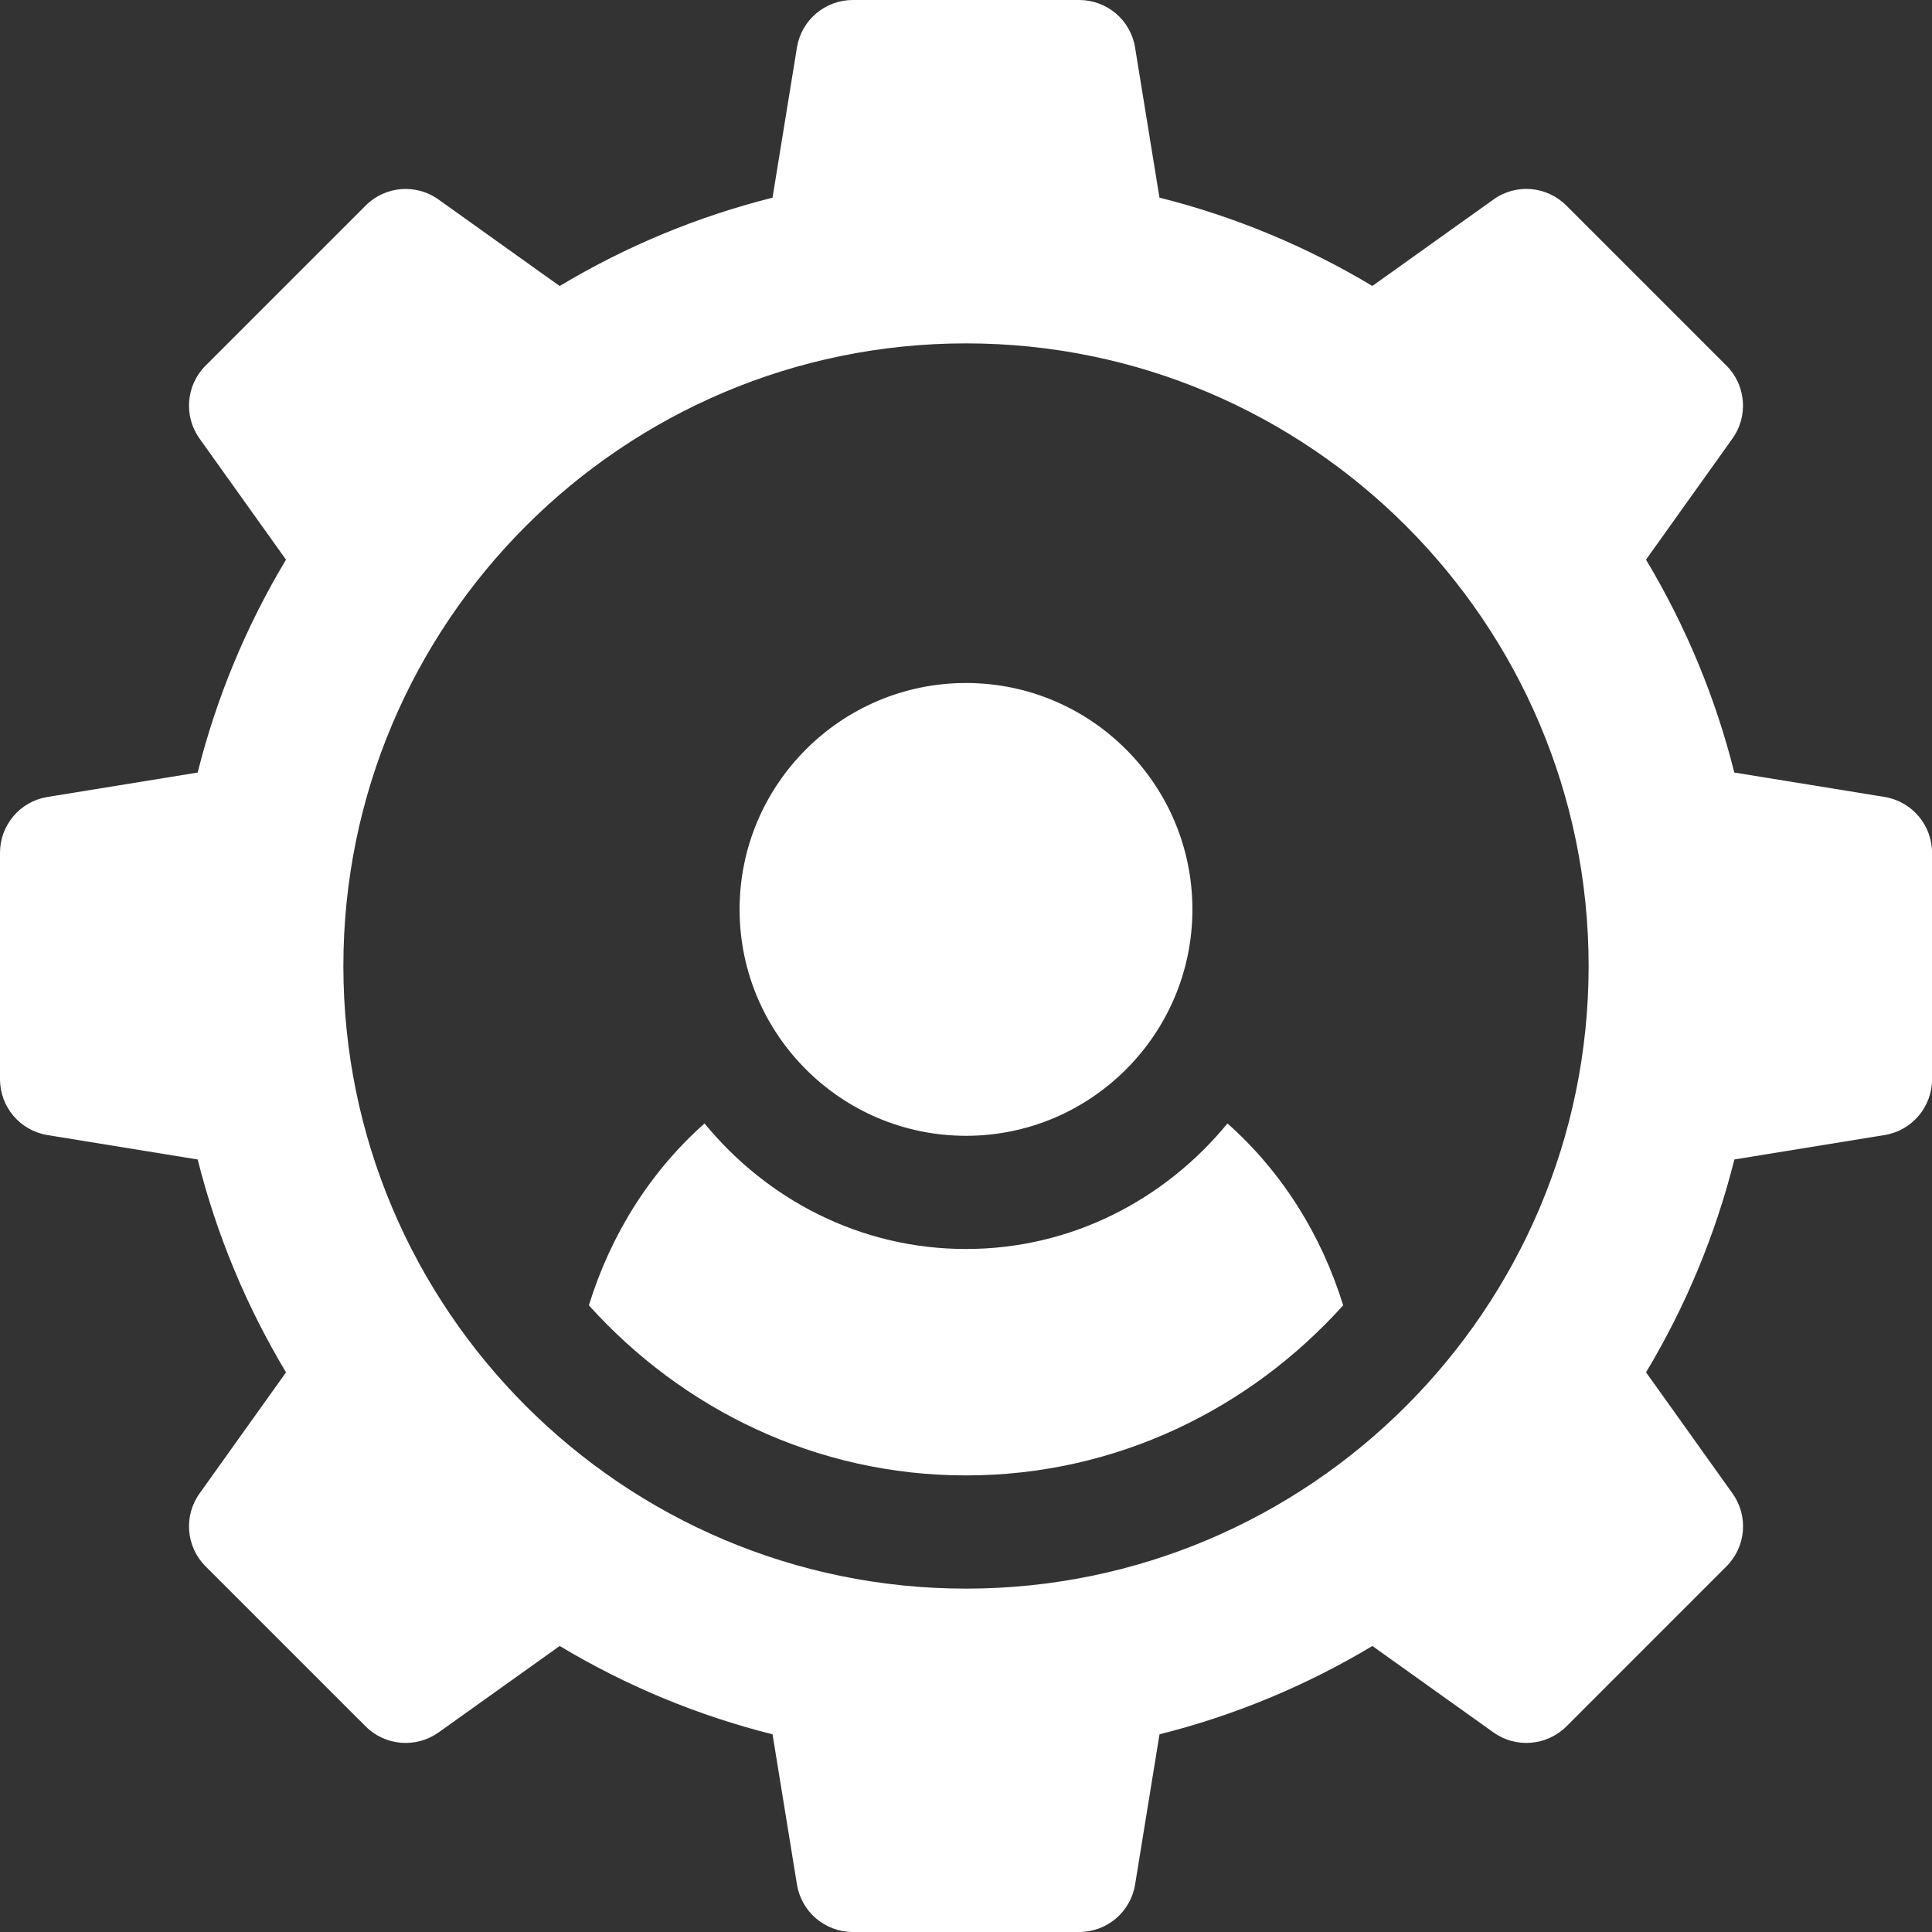 <?xml version="1.0" encoding="utf-8"?>
<!-- Generator: Adobe Illustrator 16.0.0, SVG Export Plug-In . SVG Version: 6.00 Build 0)  -->
<!DOCTYPE svg PUBLIC "-//W3C//DTD SVG 1.1//EN" "http://www.w3.org/Graphics/SVG/1.1/DTD/svg11.dtd">
<svg version="1.1" id="Capa_1" xmlns="http://www.w3.org/2000/svg" xmlns:xlink="http://www.w3.org/1999/xlink" x="0px" y="0px"
	 width="100px" height="100px" viewBox="0 0 100 100" enable-background="new 0 0 100 100" xml:space="preserve">
<rect x="0" y="0" width="100" height="100" fill="#333333" stroke="none"/>
<g>
	<g>
		<path fill="#FFFFFF" d="M50,35.352c-6.463,0-11.719,5.256-11.719,11.719S43.537,58.789,50,58.789s11.719-5.256,11.719-11.719
			S56.463,35.352,50,35.352z"/>
	</g>
</g>
<g>
	<g>
		<path fill="#FFFFFF" d="M97.551,41.251l-7.783-1.265c-0.975-3.885-2.509-7.576-4.571-11.018l4.475-6.269
			c0.833-1.165,0.701-2.761-0.312-3.774l-8.286-8.286c-1.019-1.016-2.612-1.15-3.773-0.312l-6.269,4.475
			c-3.441-2.063-7.133-3.597-11.018-4.572l-1.265-7.783C58.515,1.036,57.293,0,55.859,0H44.141c-1.434,0-2.655,1.036-2.89,2.449
			l-1.265,7.783c-3.885,0.976-7.576,2.509-11.018,4.572L22.7,10.329c-1.165-0.838-2.764-0.704-3.774,0.312l-8.286,8.285
			c-1.013,1.013-1.144,2.609-0.312,3.774l4.475,6.269c-2.063,3.441-3.597,7.132-4.572,11.018l-7.783,1.265
			C1.036,41.485,0,42.707,0,44.141v11.719c0,1.434,1.036,2.655,2.449,2.89l7.783,1.265c0.976,3.885,2.509,7.576,4.572,11.018
			L10.329,77.3c-0.833,1.165-0.701,2.761,0.312,3.774l8.286,8.285c1.01,1.01,2.609,1.139,3.773,0.312l6.269-4.475
			c3.442,2.063,7.133,3.597,11.018,4.572l1.265,7.782c0.234,1.414,1.456,2.449,2.89,2.449h11.719c1.434,0,2.655-1.035,2.89-2.449
			l1.265-7.783c3.885-0.975,7.576-2.509,11.018-4.571l6.269,4.475c1.161,0.827,2.755,0.698,3.774-0.312l8.285-8.286
			c1.013-1.013,1.145-2.608,0.312-3.773l-4.475-6.269c2.063-3.441,3.597-7.133,4.572-11.018l7.782-1.265
			c1.414-0.234,2.449-1.456,2.449-2.89V44.141C100,42.707,98.965,41.485,97.551,41.251z M50,82.227
			C32.23,82.227,17.773,67.77,17.773,50S32.23,17.773,50,17.773S82.227,32.23,82.227,50S67.77,82.227,50,82.227z"/>
	</g>
</g>
<g>
	<g>
		<path fill="#FFFFFF" d="M63.533,58.15c-3.227,3.933-8.061,6.498-13.533,6.498c-5.472,0-10.307-2.565-13.533-6.498
			c-2.809,2.489-4.857,5.752-5.987,9.414c4.83,5.363,11.752,8.803,19.521,8.803s14.69-3.439,19.521-8.803
			C68.391,63.902,66.342,60.64,63.533,58.15z"/>
	</g>
</g>
</svg>
